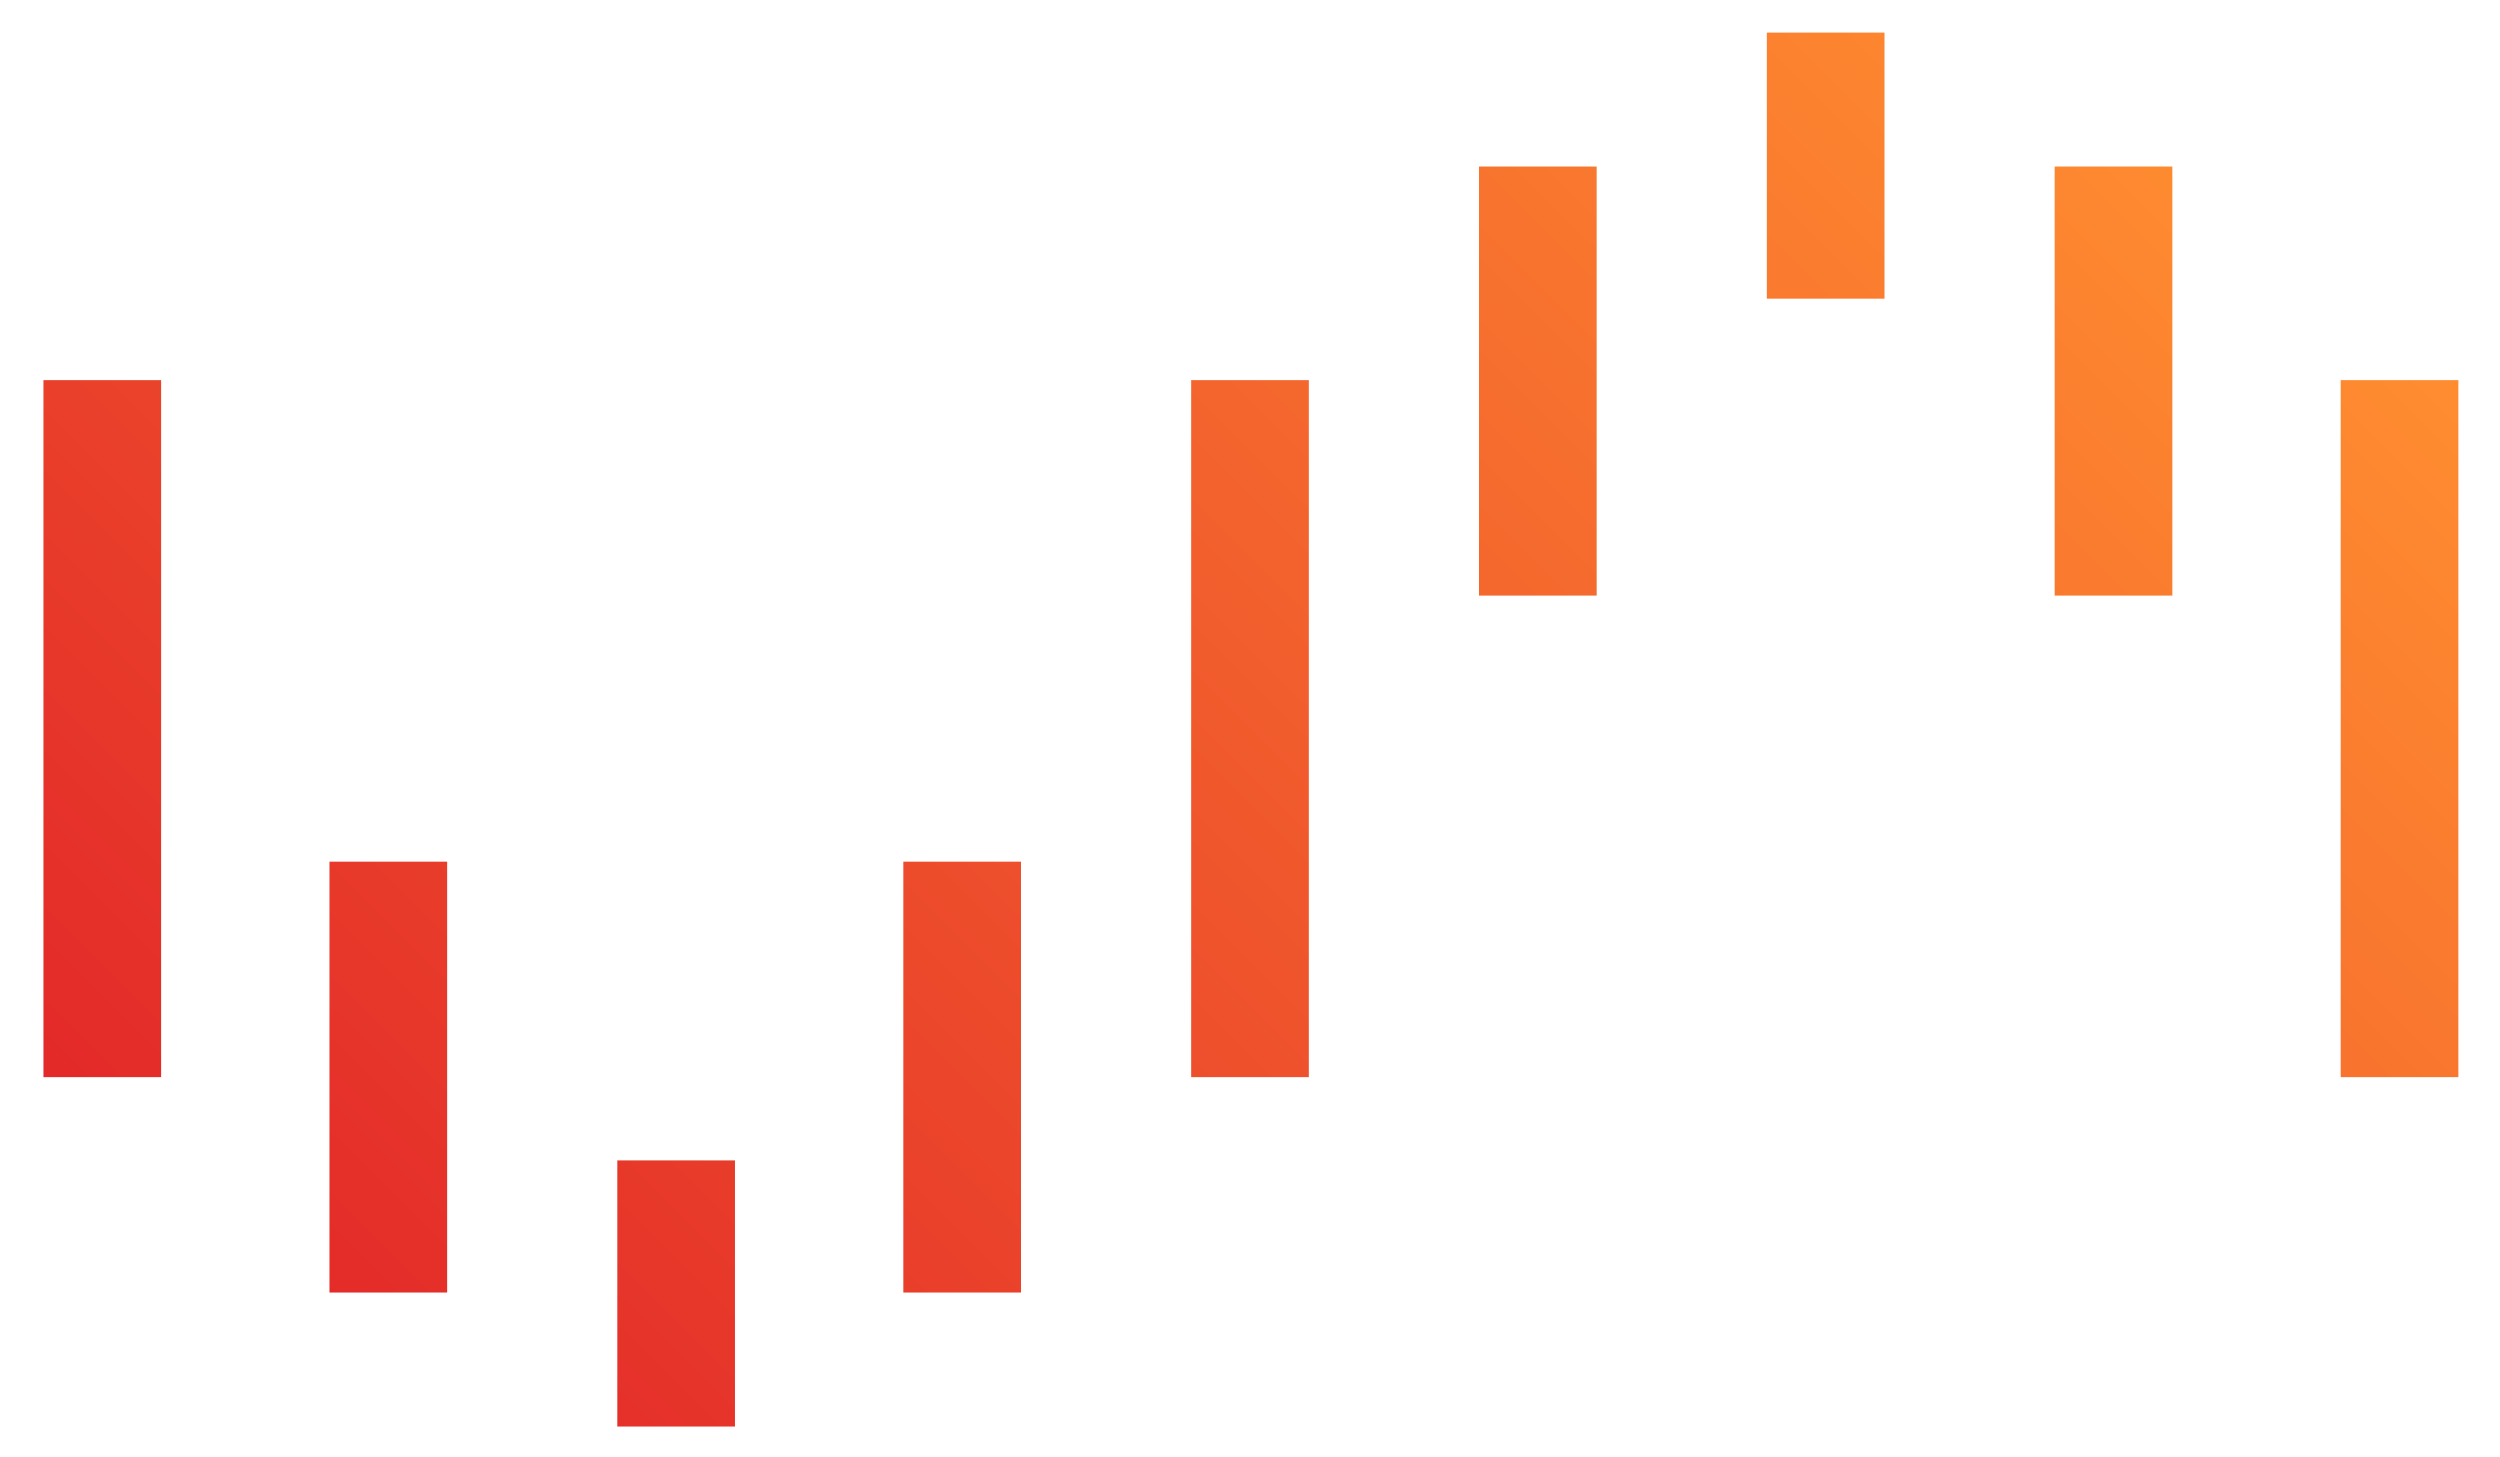 <?xml version="1.0" encoding="utf-8"?>
<!-- Generator: Adobe Illustrator 25.2.3, SVG Export Plug-In . SVG Version: 6.00 Build 0)  -->
<svg version="1.1" id="Layer_1" xmlns="http://www.w3.org/2000/svg" xmlns:xlink="http://www.w3.org/1999/xlink" x="0px" y="0px"
	 viewBox="0 0 138.1 80.5" style="enable-background:new 0 0 138.1 80.5;" xml:space="preserve">
<style type="text/css">
	.st0{fill:url(#SVGID_1_);}
</style>
<linearGradient id="SVGID_1_" gradientUnits="userSpaceOnUse" x1="26.081" y1="-2.687" x2="112.031" y2="83.263" gradientTransform="matrix(1 0 0 -1 0 80.496)">
	<stop  offset="0" style="stop-color:#E32929"/>
	<stop  offset="1" style="stop-color:#FF8D30"/>
</linearGradient>
<path class="st0" d="M65.8,21h6.5v38.5h-6.5V21z M8.9,59.5H2.4V21h6.5V59.5z M34.1,64.1h6.5v14.7h-6.5V64.1z M18.2,47.6h6.5v23.8
	h-6.5C18.2,71.4,18.2,47.6,18.2,47.6z M49.9,47.6h6.5v23.8h-6.5V47.6z M129.3,21h6.5v38.5h-6.5C129.3,59.5,129.3,21,129.3,21z
	 M104.1,16.5h-6.5V1.8h6.5C104.1,1.8,104.1,16.5,104.1,16.5z M120,32.9h-6.5V9.2h6.5V32.9z M88.2,32.9h-6.5V9.2h6.5V32.9z"/>
</svg>

